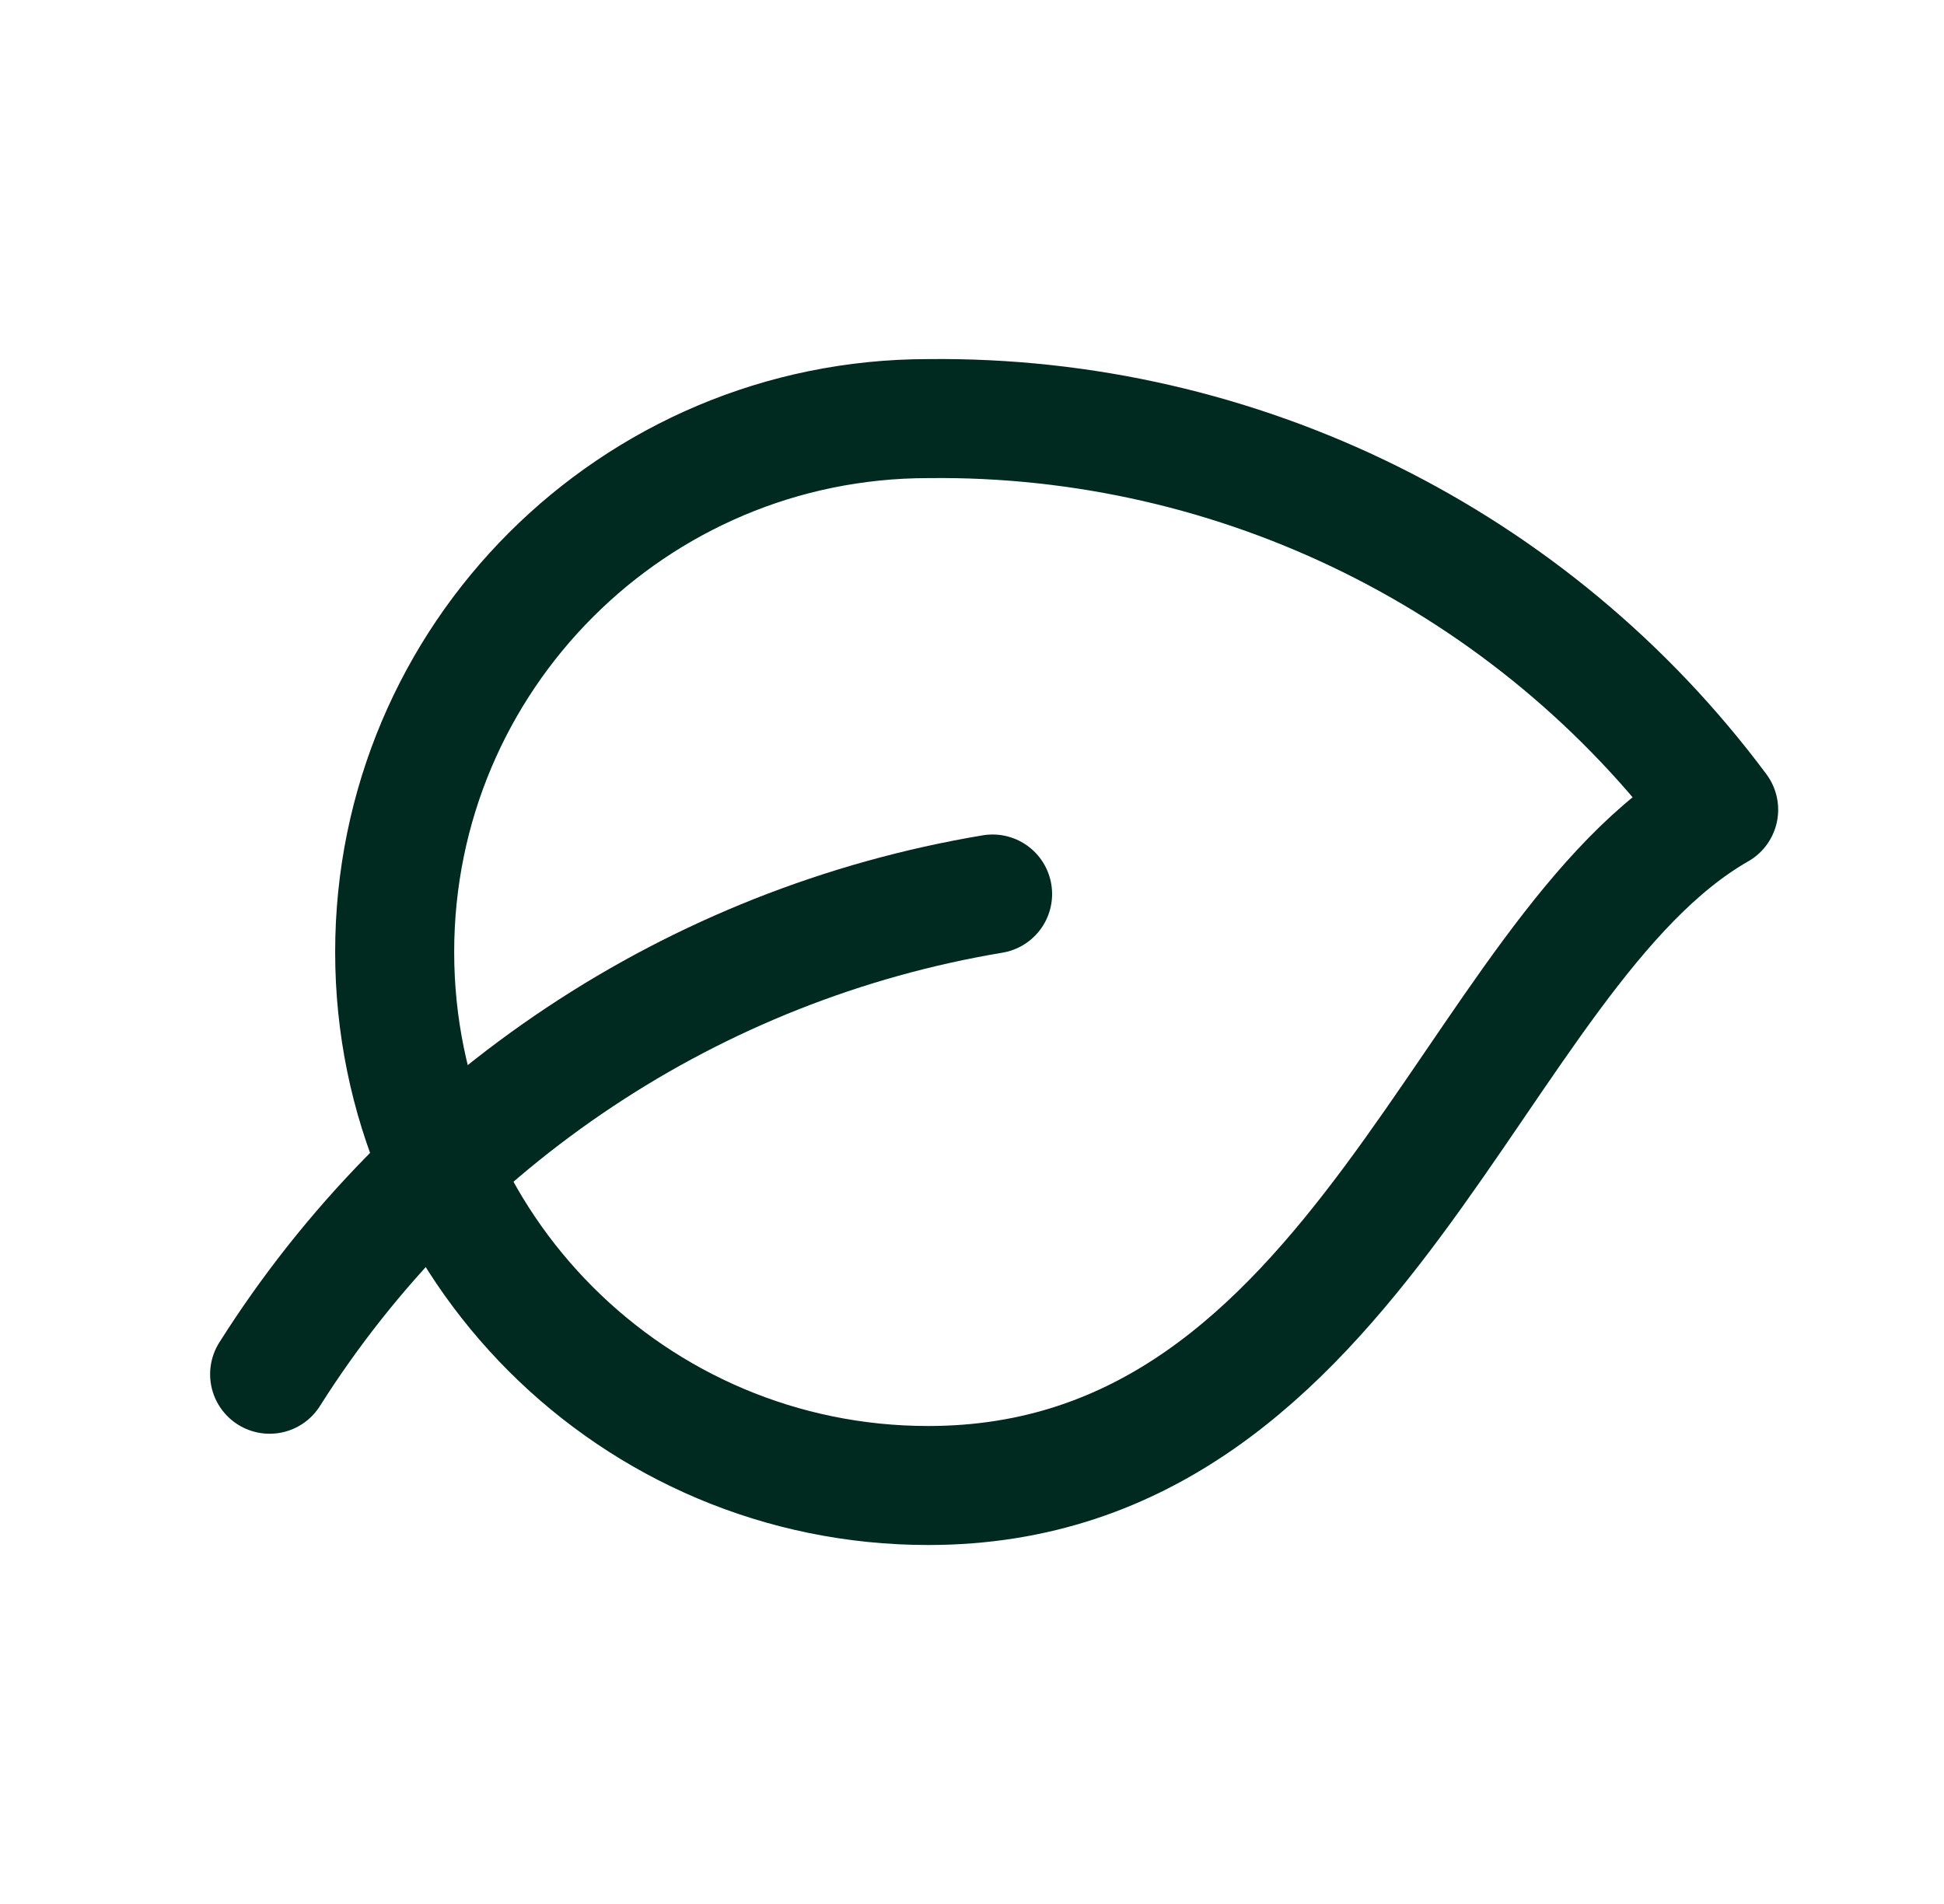 <svg width="49" height="48" viewBox="0 0 49 48" fill="none" xmlns="http://www.w3.org/2000/svg">
<path d="M23.397 10.553C15.969 10.553 9.948 16.574 9.948 24.002C9.948 31.429 15.969 37.45 23.397 37.45C34.353 37.45 37.042 23.998 43.32 20.413C38.639 14.127 31.233 10.462 23.397 10.553Z" stroke="#00291F" stroke-width="3" stroke-linecap="round" stroke-linejoin="round"/>
<path d="M25.019 22.538V22.538C17.498 23.796 10.87 28.2 6.796 34.645" stroke="#00291F" stroke-width="3" stroke-linecap="round" stroke-linejoin="round"/>
</svg>
